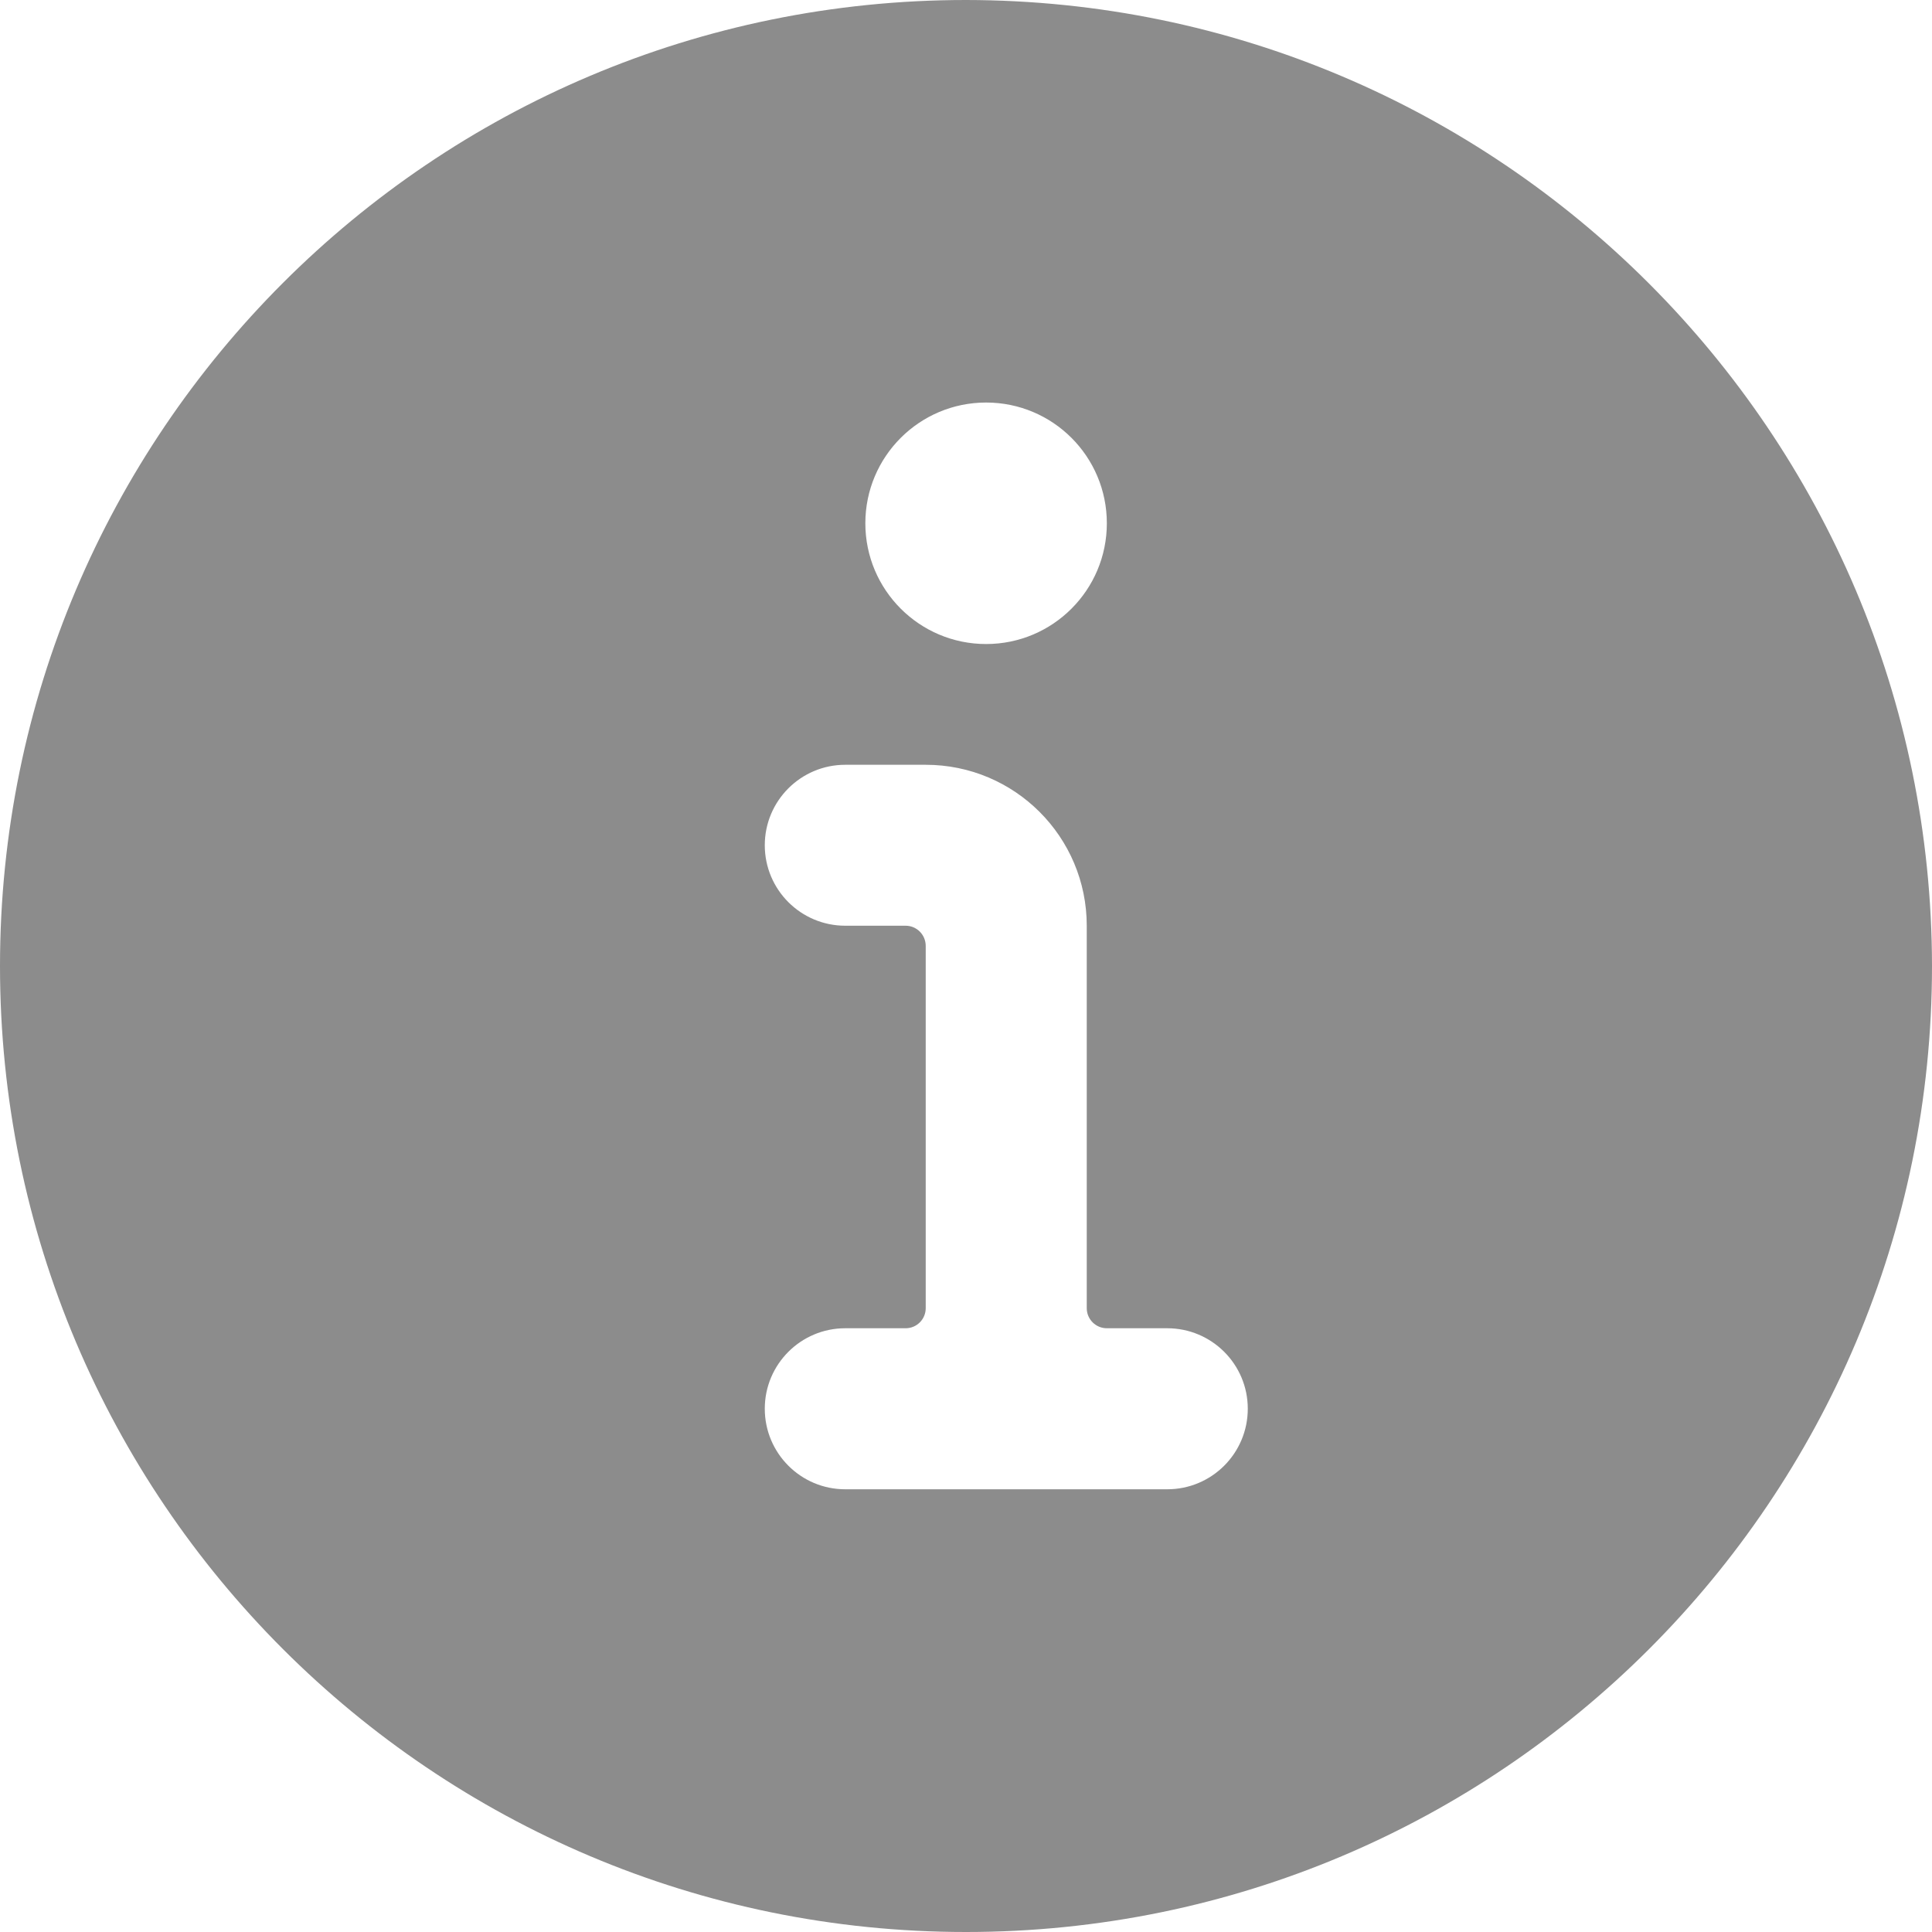 <svg width="20" height="20" viewBox="0 0 20 20" fill="none" xmlns="http://www.w3.org/2000/svg">
<path fill-rule="evenodd" clip-rule="evenodd" d="M10 0C4.477 0 0 4.477 0 10C0 15.523 4.477 20 10 20C15.523 20 20 15.523 20 10C19.994 4.48 15.52 0.006 10 0ZM10.208 4.167C10.899 4.167 11.458 4.726 11.458 5.417C11.458 6.107 10.899 6.667 10.208 6.667C9.518 6.667 8.958 6.107 8.958 5.417C8.958 4.726 9.518 4.167 10.208 4.167ZM12.083 15.417H8.75C8.29 15.417 7.917 15.044 7.917 14.583C7.917 14.123 8.29 13.75 8.75 13.75H9.375C9.49 13.75 9.583 13.657 9.583 13.542V9.792C9.583 9.677 9.49 9.583 9.375 9.583H8.75C8.29 9.583 7.917 9.21 7.917 8.75C7.917 8.29 8.29 7.917 8.75 7.917H9.583C10.504 7.917 11.25 8.663 11.25 9.583V13.542C11.25 13.657 11.343 13.75 11.458 13.75H12.083C12.544 13.75 12.917 14.123 12.917 14.583C12.917 15.044 12.544 15.417 12.083 15.417Z" fill="#8C8C8C"/>
</svg>